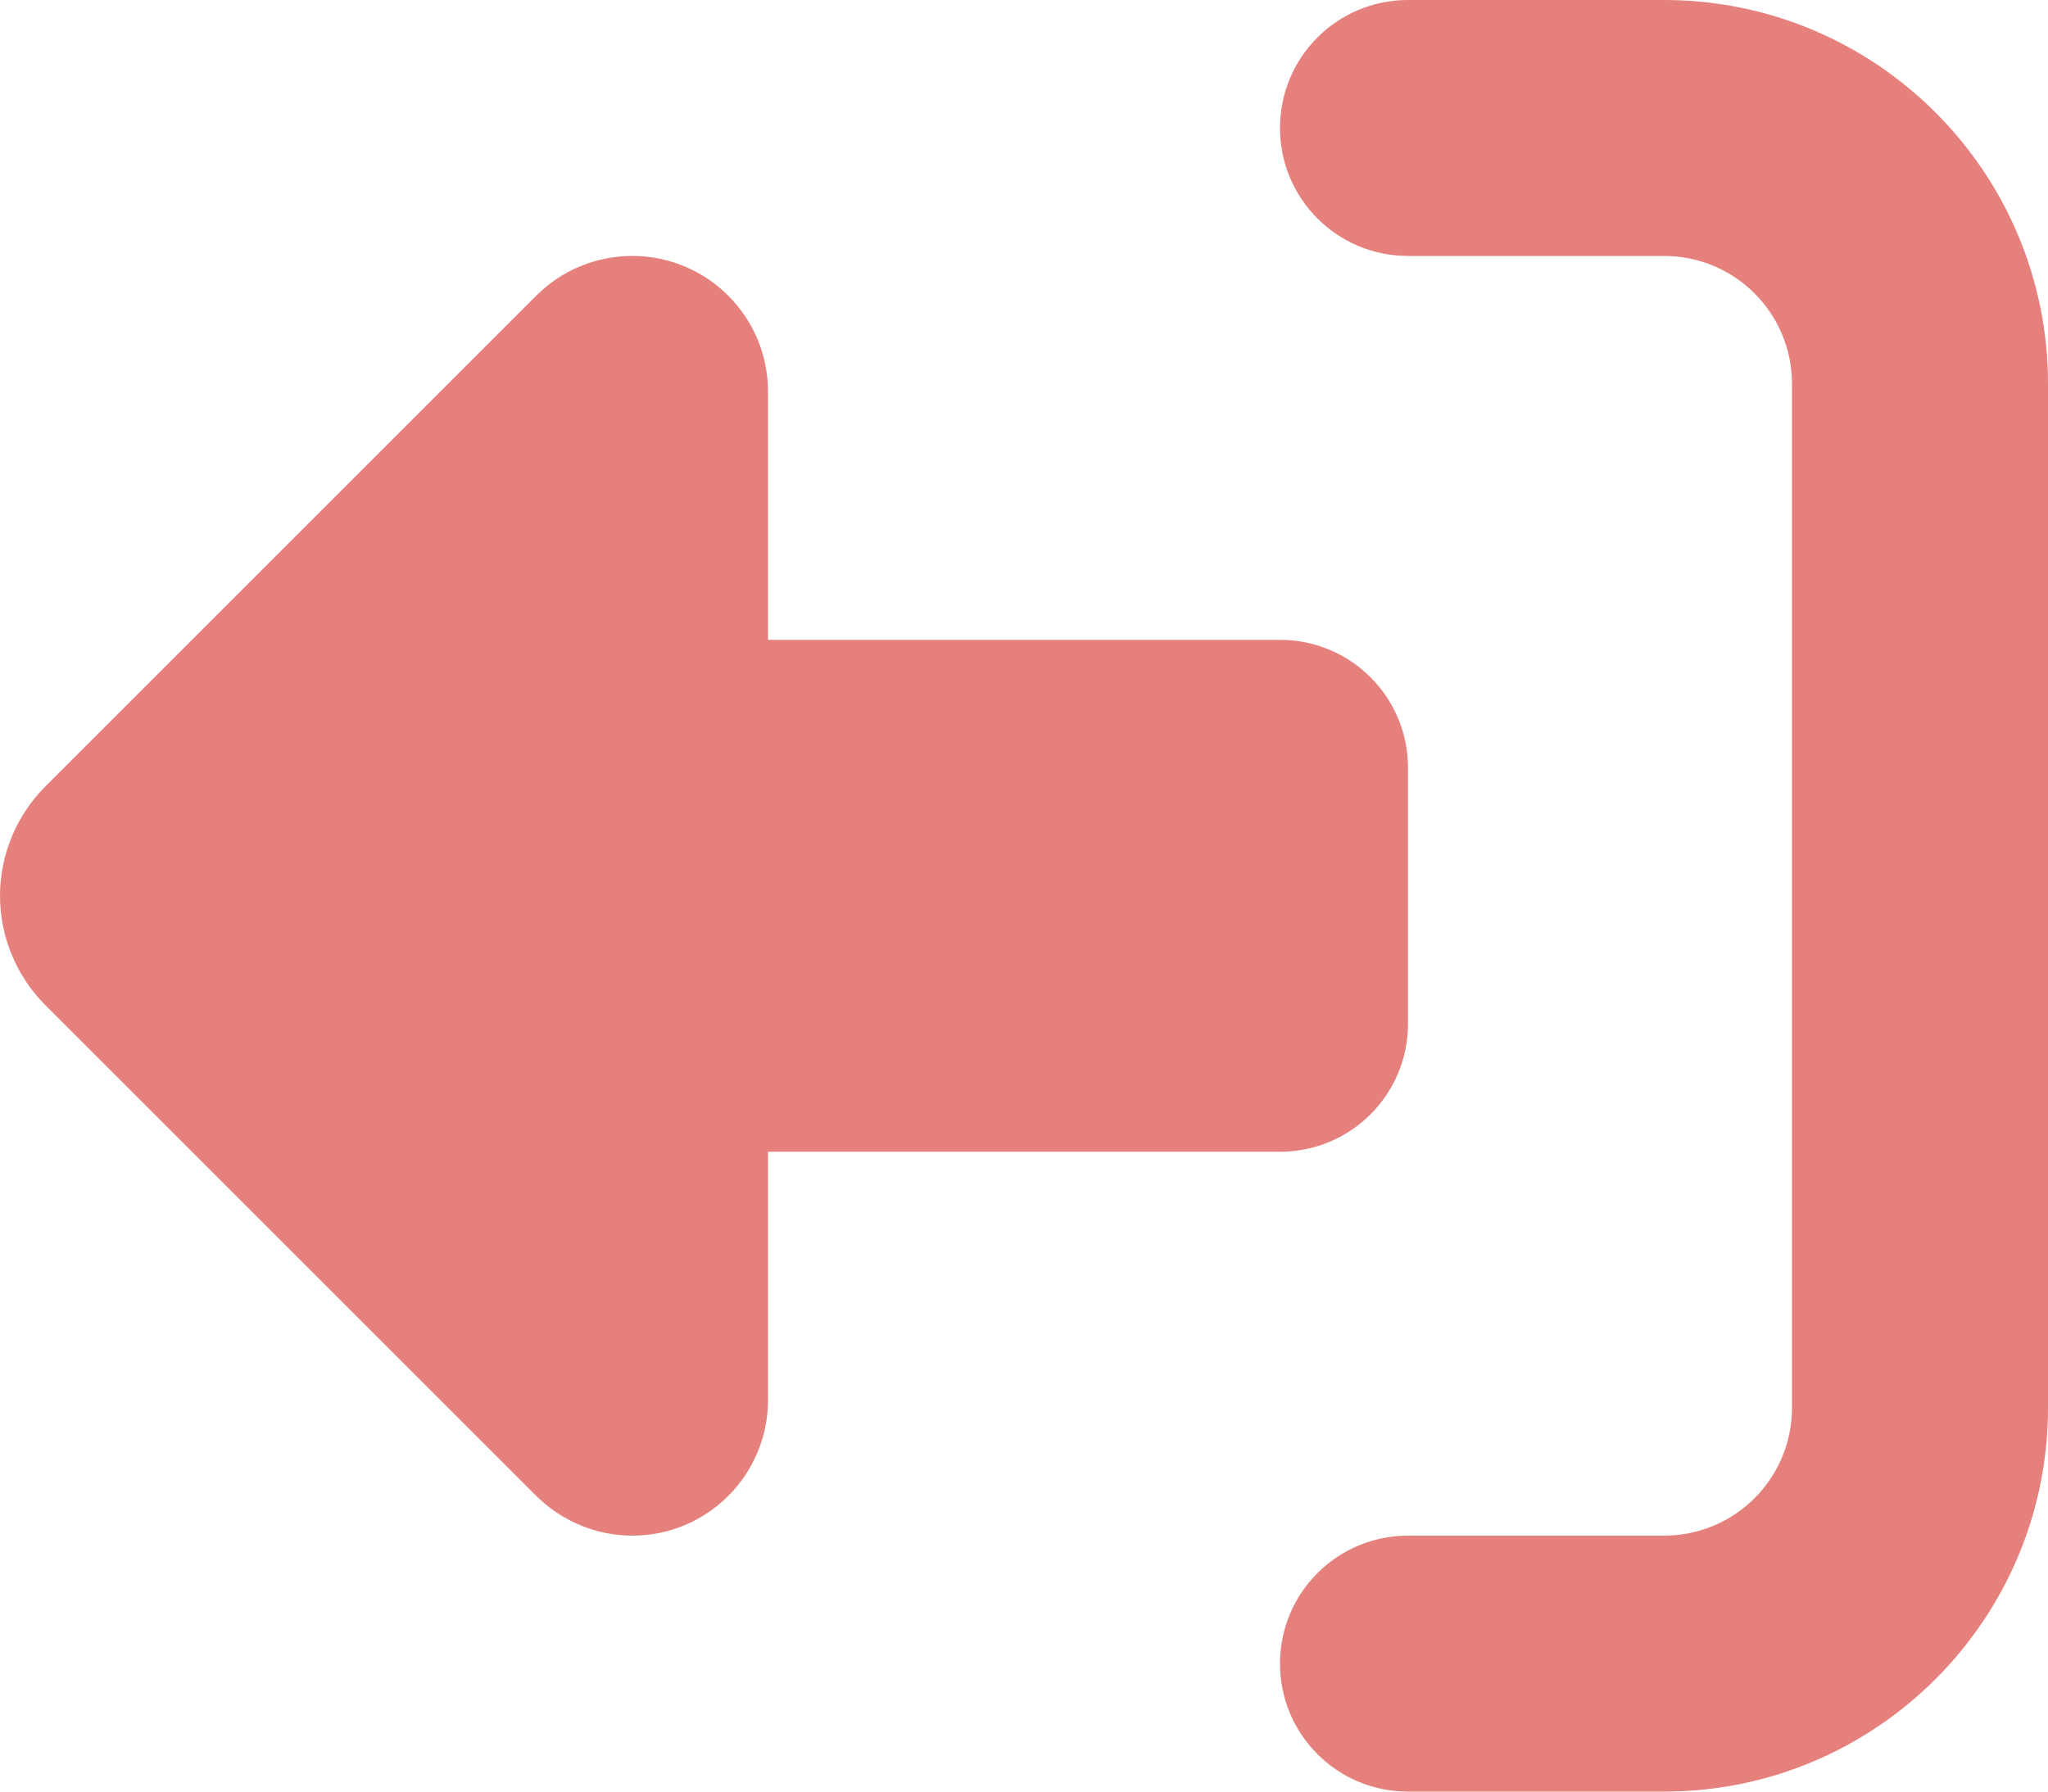 <svg width="32" height="28" viewBox="0 0 32 28" fill="none" xmlns="http://www.w3.org/2000/svg">
<path id="Link icon" d="M22 24H26C27.106 24 28 23.106 28 22V6C28 4.894 27.106 4 26 4H22C20.894 4 20 3.106 20 2C20 0.894 20.894 0 22 0H26C29.312 0 32 2.688 32 6V22C32 25.312 29.312 28 26 28H22C20.894 28 20 27.106 20 26C20 24.894 20.894 24 22 24ZM8.381 23.381L0.706 15.706C0.256 15.256 0 14.637 0 14C0 13.363 0.256 12.744 0.706 12.294L8.381 4.619C8.781 4.219 9.319 4 9.881 4C11.05 4 12 4.95 12 6.119V10H20C21.106 10 22 10.894 22 12V16C22 17.106 21.106 18 20 18H12V21.881C12 23.05 11.05 24 9.881 24C9.319 24 8.781 23.775 8.381 23.381Z" fill="#E5807C"/>
</svg>
